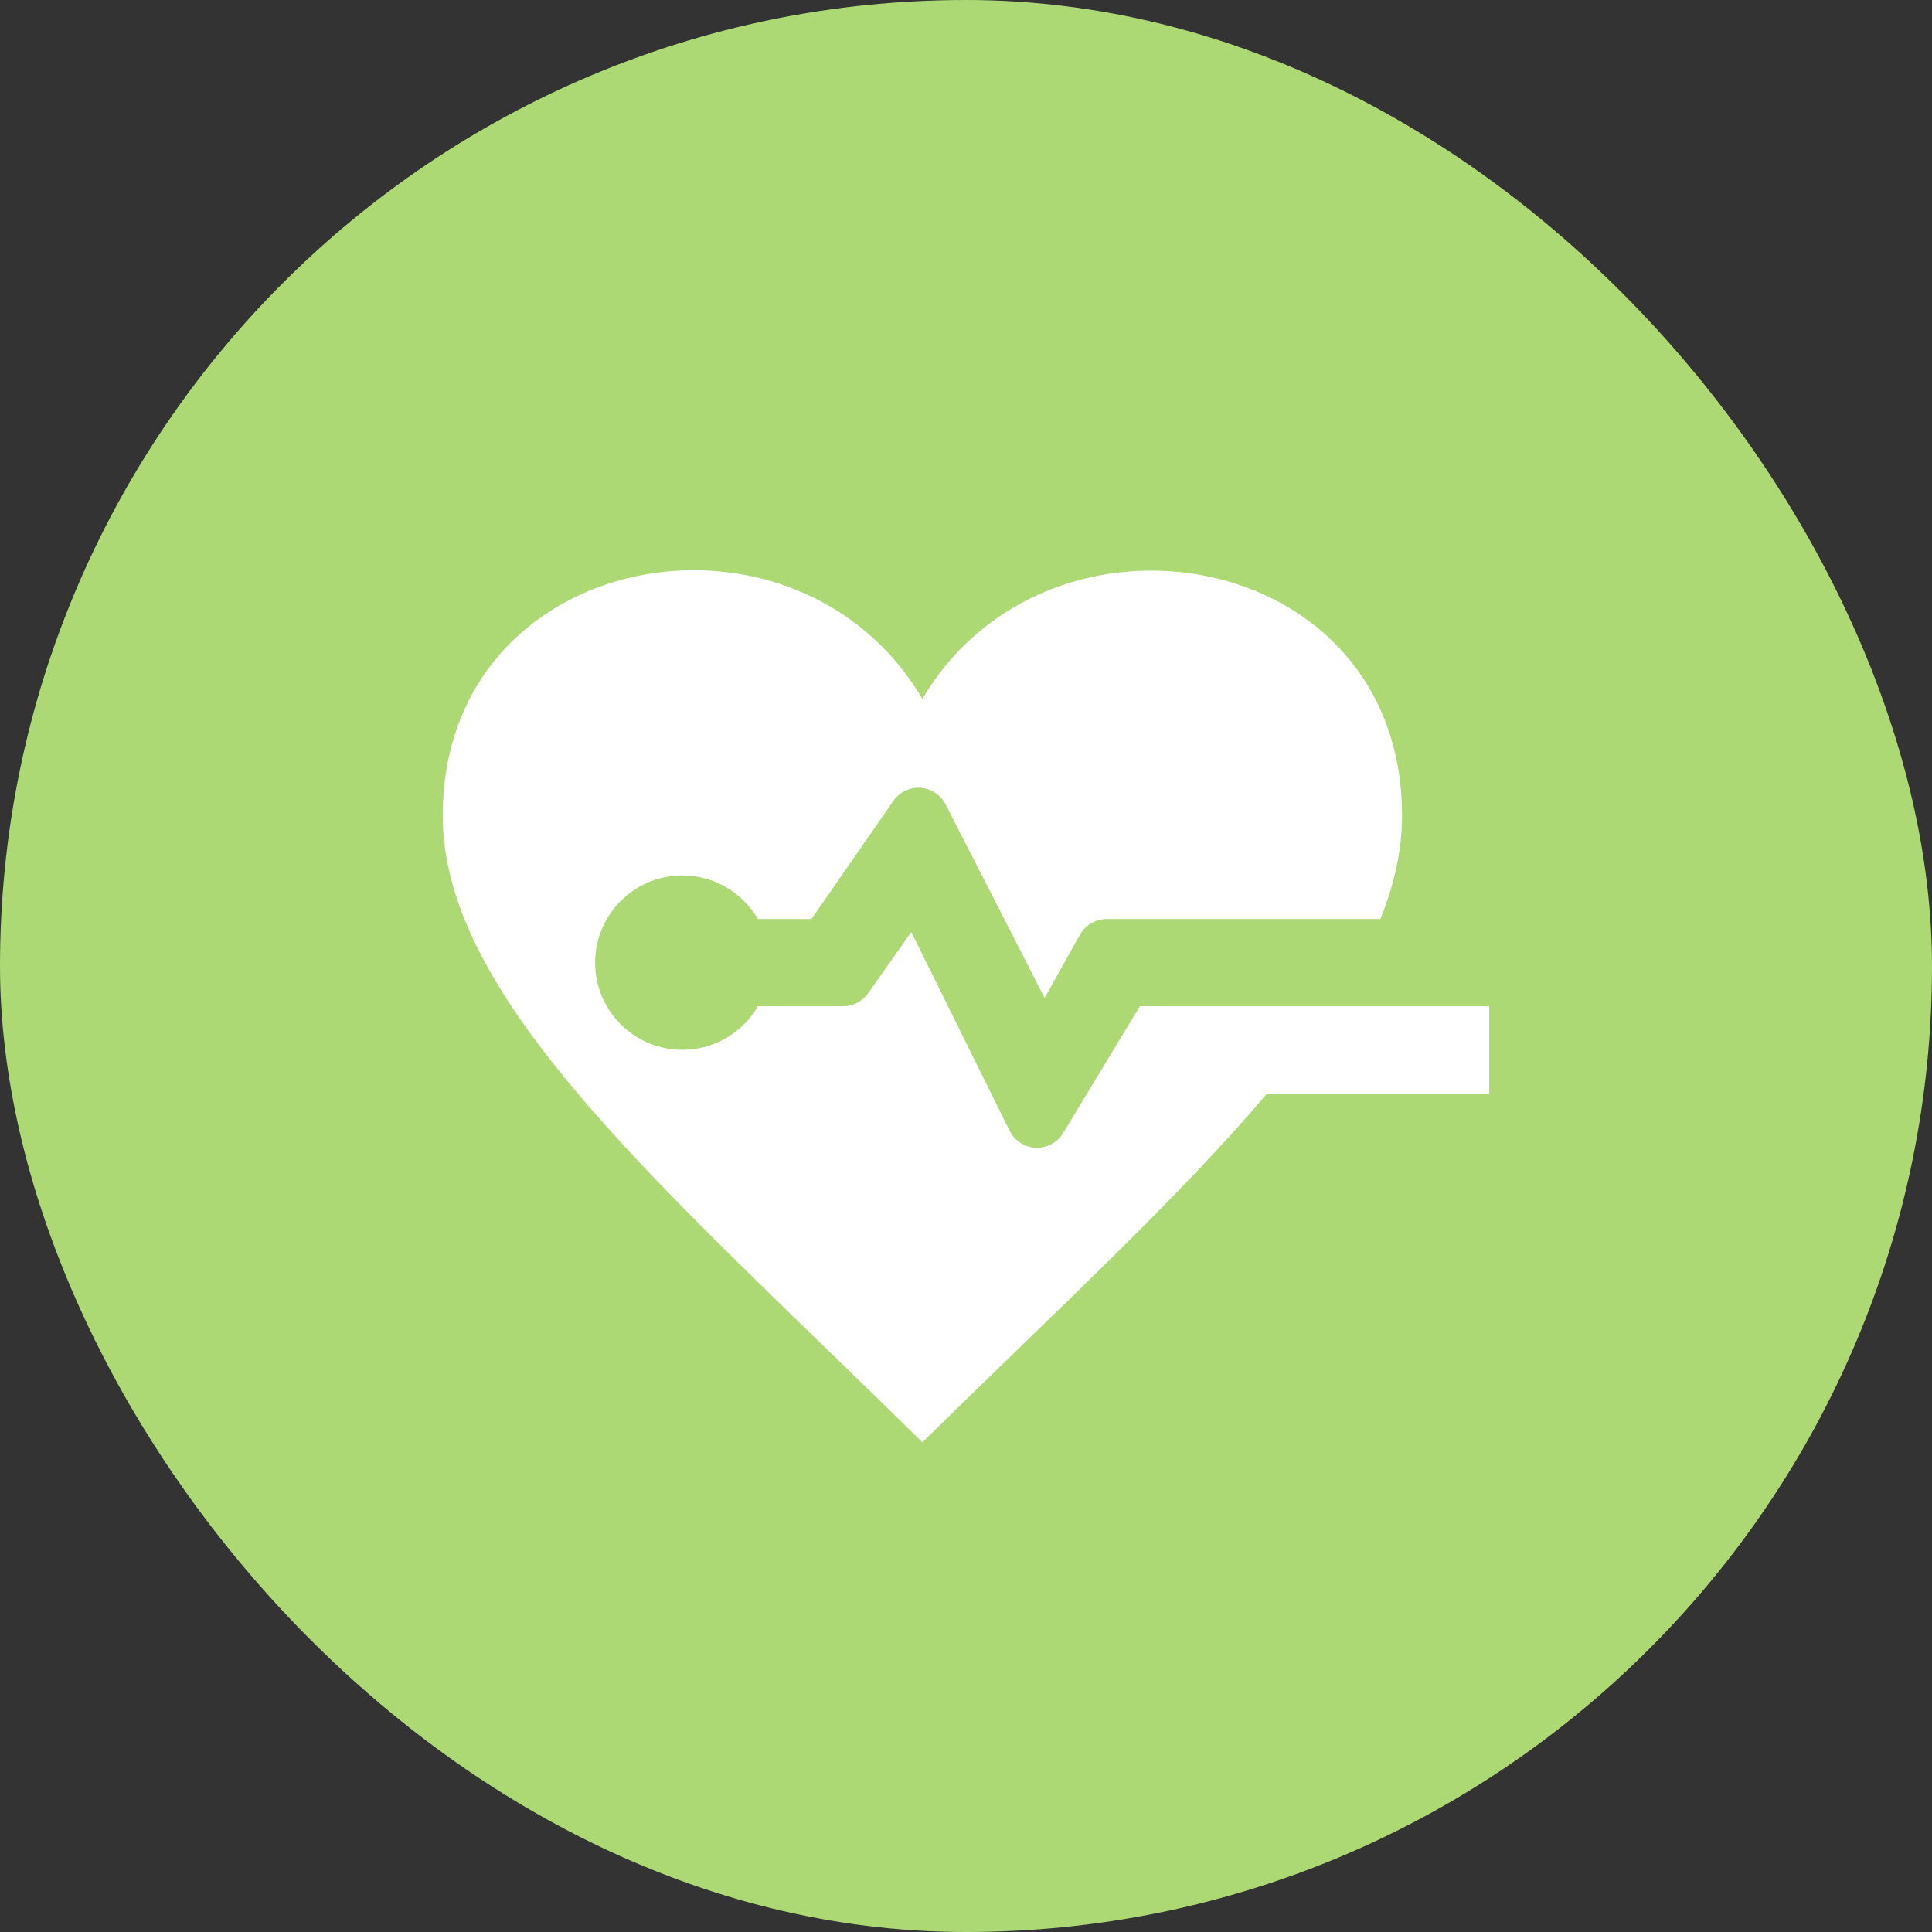 <svg width="48" height="48" viewBox="0 0 48 48" fill="none" xmlns="http://www.w3.org/2000/svg">
<rect x="0" y="0" width="48" height="48" fill="#333333" stroke="none"/>
<rect width="48" height="48" rx="24" fill="#ADD974"/>
<path fill-rule="evenodd" clip-rule="evenodd" d="M31.48 27.167C29.282 29.768 26.213 32.589 22.917 35.833C16.533 29.55 11 24.855 11 20.265C11 13.598 19.79 12.046 22.917 17.366C26.02 12.085 34.833 13.575 34.833 20.265C34.833 21.114 34.644 21.968 34.295 22.833H27.494C27.22 22.833 26.967 22.982 26.833 23.221L25.952 24.792L23.493 19.985C23.372 19.748 23.134 19.591 22.869 19.574C22.602 19.556 22.347 19.679 22.195 19.898L20.159 22.833H18.829C18.454 22.186 17.755 21.75 16.953 21.75C15.758 21.75 14.786 22.721 14.786 23.917C14.786 25.113 15.758 26.083 16.953 26.083C17.755 26.083 18.454 25.648 18.829 25H20.948C21.195 25 21.426 24.88 21.569 24.678L22.64 23.155L25.084 28.094C25.208 28.342 25.456 28.505 25.732 28.515C26.01 28.527 26.27 28.388 26.414 28.15L28.319 25H37V27.167H31.48V27.167Z" fill="white"/>
</svg>
